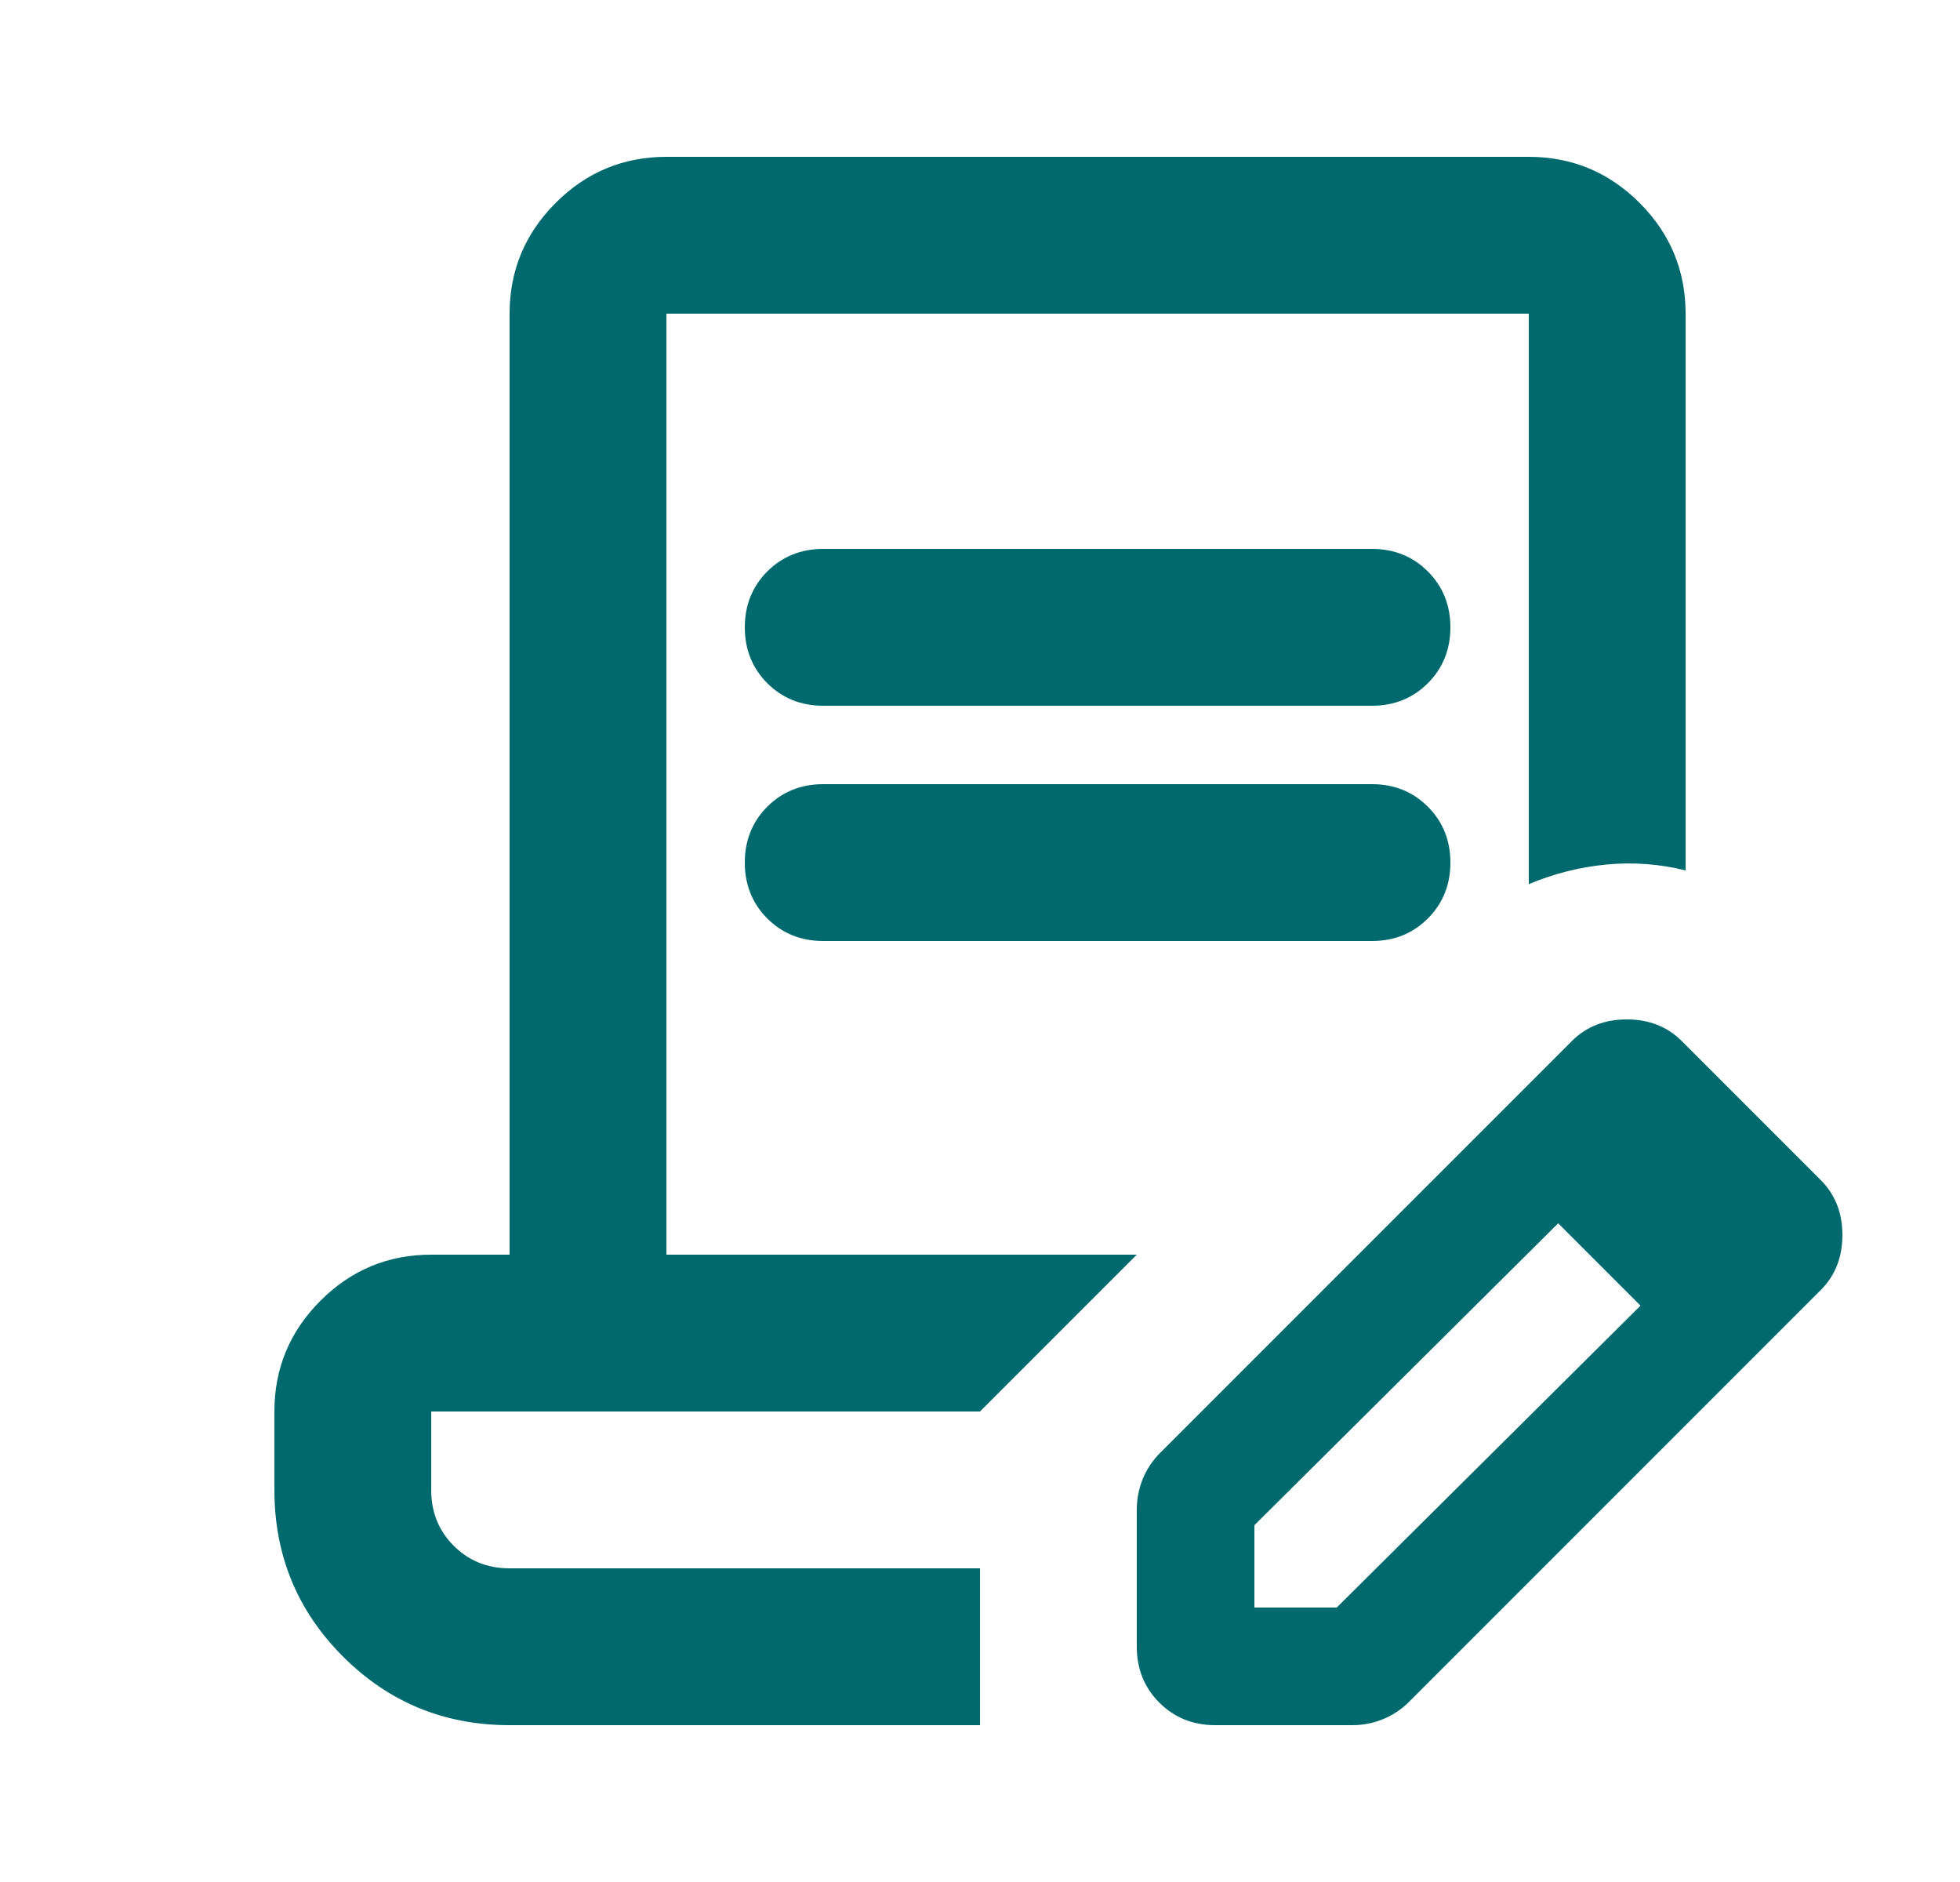 <svg width="25" height="24" viewBox="0 0 25 24" fill="none" xmlns="http://www.w3.org/2000/svg">
    <path
        d="M6.5 22C5.667 22 4.958 21.708 4.375 21.125C3.792 20.542 3.5 19.833 3.5 19V18C3.5 17.45 3.696 16.979 4.088 16.587C4.479 16.196 4.95 16 5.5 16H6.5V4C6.5 3.45 6.696 2.979 7.088 2.587C7.479 2.196 7.95 2 8.5 2H19.5C20.05 2 20.521 2.196 20.913 2.587C21.304 2.979 21.5 3.45 21.5 4V11.1C21.167 11.017 20.829 10.992 20.488 11.025C20.146 11.058 19.817 11.142 19.5 11.275V4H8.5V16H14.5L12.5 18H5.5V19C5.5 19.283 5.596 19.521 5.787 19.712C5.979 19.904 6.217 20 6.5 20H12.5V22H6.5ZM16 20.5H17.05L20.925 16.65L21.975 17.7L17.975 21.7C17.875 21.8 17.762 21.875 17.637 21.925C17.512 21.975 17.383 22 17.25 22H15.5C15.217 22 14.979 21.904 14.787 21.712C14.596 21.521 14.5 21.283 14.5 21V19.25C14.5 19.117 14.525 18.988 14.575 18.863C14.625 18.738 14.7 18.625 14.8 18.525L18.8 14.525L19.875 15.6L16 19.45V20.5ZM21.975 17.7L18.8 14.525L20.05 13.275C20.233 13.092 20.467 13 20.75 13C21.033 13 21.267 13.092 21.45 13.275L23.225 15.05C23.408 15.233 23.5 15.467 23.5 15.75C23.5 16.033 23.408 16.267 23.225 16.45L21.975 17.7ZM10.5 9C10.217 9 9.979 8.904 9.787 8.713C9.596 8.521 9.5 8.283 9.5 8C9.5 7.717 9.596 7.479 9.787 7.287C9.979 7.096 10.217 7 10.5 7H17.5C17.783 7 18.021 7.096 18.212 7.287C18.404 7.479 18.5 7.717 18.5 8C18.5 8.283 18.404 8.521 18.212 8.713C18.021 8.904 17.783 9 17.5 9H10.5ZM10.5 12C10.217 12 9.979 11.904 9.787 11.713C9.596 11.521 9.5 11.283 9.5 11C9.5 10.717 9.596 10.479 9.787 10.287C9.979 10.096 10.217 10 10.5 10H17.5C17.783 10 18.021 10.096 18.212 10.287C18.404 10.479 18.5 10.717 18.5 11C18.5 11.283 18.404 11.521 18.212 11.713C18.021 11.904 17.783 12 17.5 12H10.5Z"
        fill="#00696E" />
</svg>